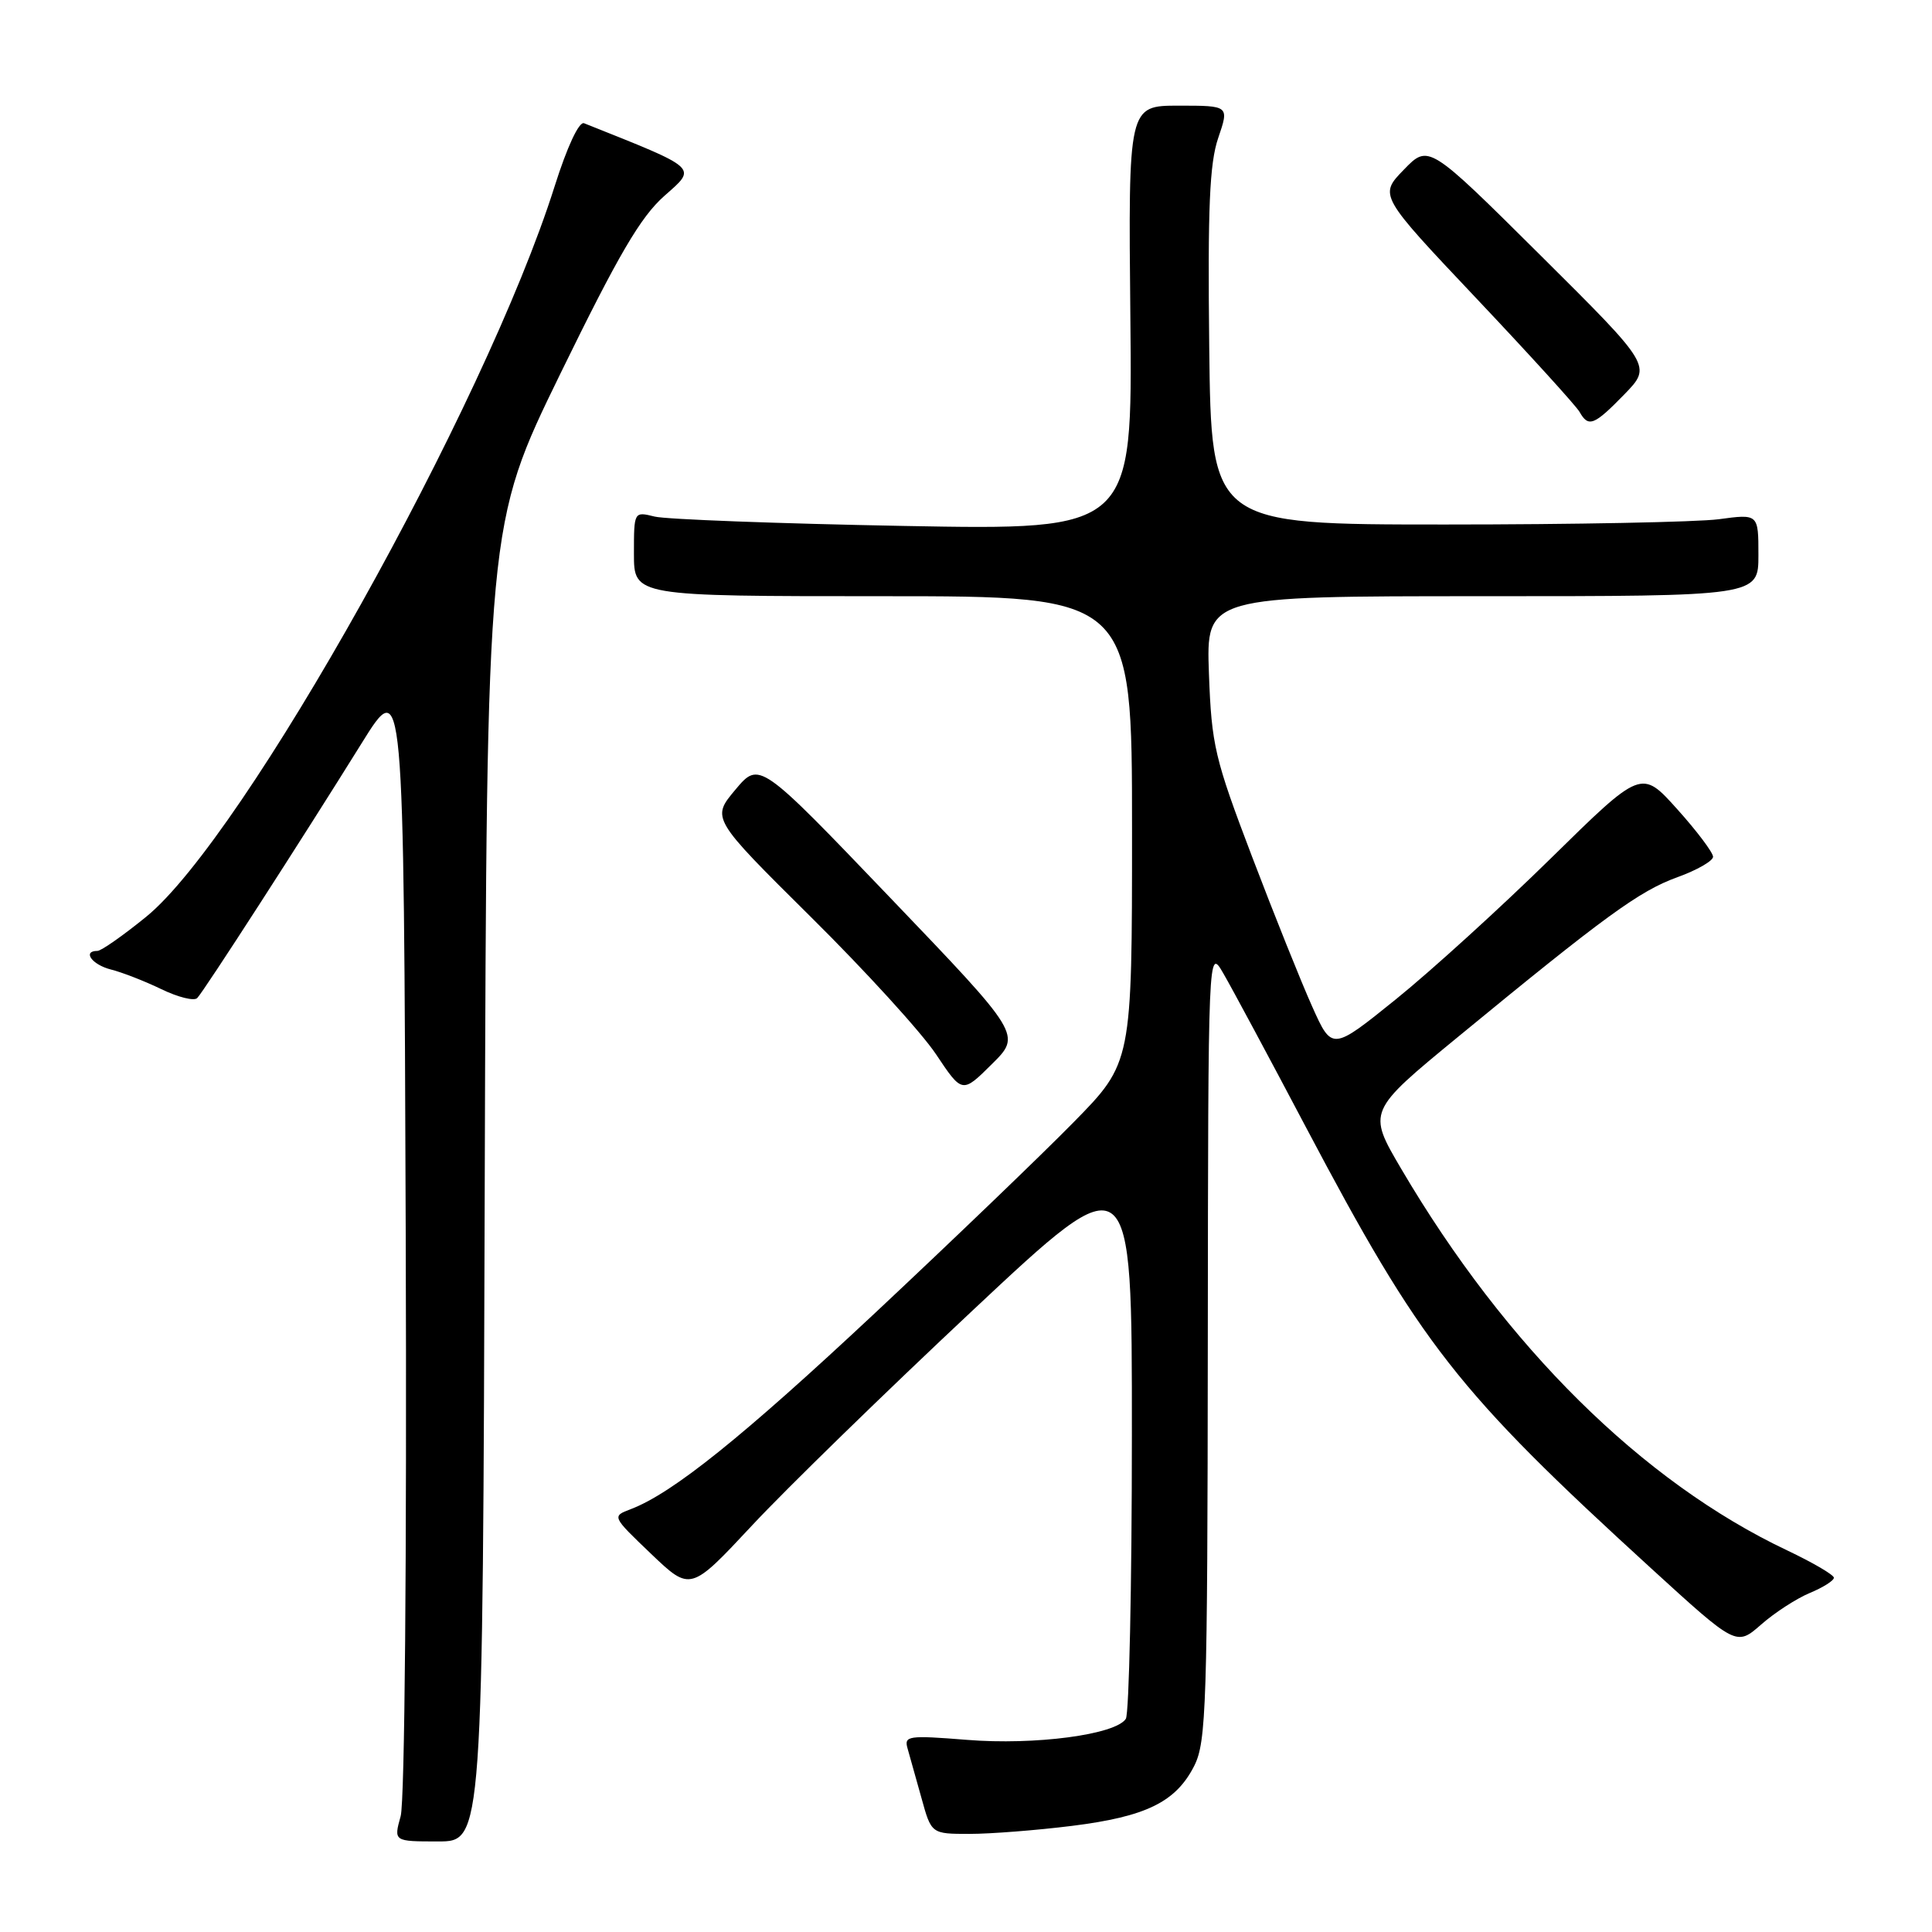 <?xml version="1.0" encoding="UTF-8" standalone="no"?>
<!DOCTYPE svg PUBLIC "-//W3C//DTD SVG 1.1//EN" "http://www.w3.org/Graphics/SVG/1.1/DTD/svg11.dtd" >
<svg xmlns="http://www.w3.org/2000/svg" xmlns:xlink="http://www.w3.org/1999/xlink" version="1.1" viewBox="0 0 256 256">
 <g >
 <path fill="currentColor"
d=" M 64.23 156.75 C 64.50 69.50 64.50 69.50 74.26 49.50 C 81.97 33.71 84.87 28.75 88.05 25.94 C 92.37 22.12 92.74 22.45 77.39 16.33 C 76.72 16.07 75.14 19.47 73.49 24.69 C 64.32 53.72 32.35 110.90 19.39 121.46 C 16.32 123.96 13.41 126.00 12.91 126.00 C 10.87 126.00 12.19 127.83 14.68 128.46 C 16.16 128.83 19.17 130.00 21.38 131.07 C 23.59 132.14 25.72 132.67 26.13 132.25 C 27.01 131.36 40.00 111.22 47.91 98.50 C 53.50 89.51 53.50 89.51 53.76 163.40 C 53.91 206.52 53.63 238.69 53.09 240.65 C 52.16 244.00 52.16 244.00 58.06 244.00 C 63.97 244.00 63.97 244.00 64.23 156.75 Z  M 142.03 241.94 C 151.89 240.71 155.82 238.77 158.25 233.97 C 159.84 230.80 160.00 225.94 160.04 178.00 C 160.09 125.50 160.09 125.50 162.11 129.00 C 163.23 130.93 168.14 140.07 173.02 149.32 C 188.31 178.26 193.02 184.28 218.79 207.82 C 230.08 218.13 230.08 218.13 233.35 215.27 C 235.14 213.69 238.05 211.81 239.80 211.08 C 241.56 210.35 243.00 209.44 243.00 209.06 C 243.00 208.68 240.21 207.05 236.80 205.43 C 217.62 196.35 199.55 178.48 185.67 154.88 C 181.19 147.26 181.19 147.26 193.21 137.38 C 212.67 121.38 217.24 118.05 222.25 116.24 C 224.86 115.30 227.00 114.07 226.99 113.52 C 226.98 112.96 224.85 110.12 222.24 107.22 C 217.50 101.94 217.50 101.94 205.50 113.73 C 198.90 120.21 189.68 128.60 185.00 132.38 C 176.50 139.24 176.50 139.24 173.87 133.37 C 172.42 130.14 168.83 121.20 165.90 113.50 C 160.95 100.49 160.54 98.77 160.19 89.25 C 159.82 79.00 159.82 79.00 196.41 79.00 C 233.00 79.00 233.00 79.00 233.00 73.55 C 233.00 68.09 233.00 68.09 227.75 68.80 C 224.86 69.18 208.55 69.50 191.50 69.50 C 160.50 69.50 160.50 69.50 160.23 46.03 C 160.02 27.54 160.27 21.65 161.42 18.28 C 162.88 14.00 162.88 14.00 156.19 14.00 C 149.50 14.00 149.50 14.00 149.78 42.12 C 150.06 70.25 150.06 70.25 119.78 69.69 C 103.13 69.38 88.26 68.82 86.75 68.45 C 84.00 67.77 84.00 67.77 84.00 73.38 C 84.00 79.00 84.00 79.00 117.00 79.00 C 150.00 79.00 150.00 79.00 150.00 109.91 C 150.00 140.82 150.00 140.82 142.25 148.71 C 137.99 153.05 126.17 164.40 116.00 173.93 C 98.38 190.42 89.12 197.86 83.58 199.97 C 81.07 200.92 81.07 200.92 86.28 205.90 C 91.49 210.87 91.49 210.87 99.66 202.12 C 104.14 197.31 117.31 184.48 128.91 173.61 C 150.00 153.84 150.00 153.84 149.98 190.17 C 149.98 210.15 149.61 227.06 149.18 227.75 C 147.84 229.85 137.15 231.27 128.12 230.54 C 120.33 229.92 119.77 230.00 120.26 231.69 C 120.54 232.68 121.37 235.64 122.10 238.25 C 123.41 243.00 123.41 243.00 128.48 243.00 C 131.27 243.00 137.37 242.52 142.03 241.94 Z  M 117.99 118.99 C 100.62 100.85 100.62 100.85 97.44 104.64 C 94.26 108.43 94.26 108.43 107.41 121.47 C 114.65 128.63 122.13 136.84 124.03 139.70 C 127.50 144.90 127.50 144.90 131.42 141.01 C 135.35 137.12 135.35 137.12 117.99 118.99 Z  M 215.24 52.25 C 218.88 48.50 218.88 48.50 204.09 33.80 C 189.29 19.10 189.29 19.10 186.01 22.49 C 182.72 25.88 182.72 25.88 195.61 39.52 C 202.70 47.02 208.86 53.80 209.30 54.58 C 210.48 56.67 211.22 56.38 215.24 52.25 Z "/>
</g>
</svg>